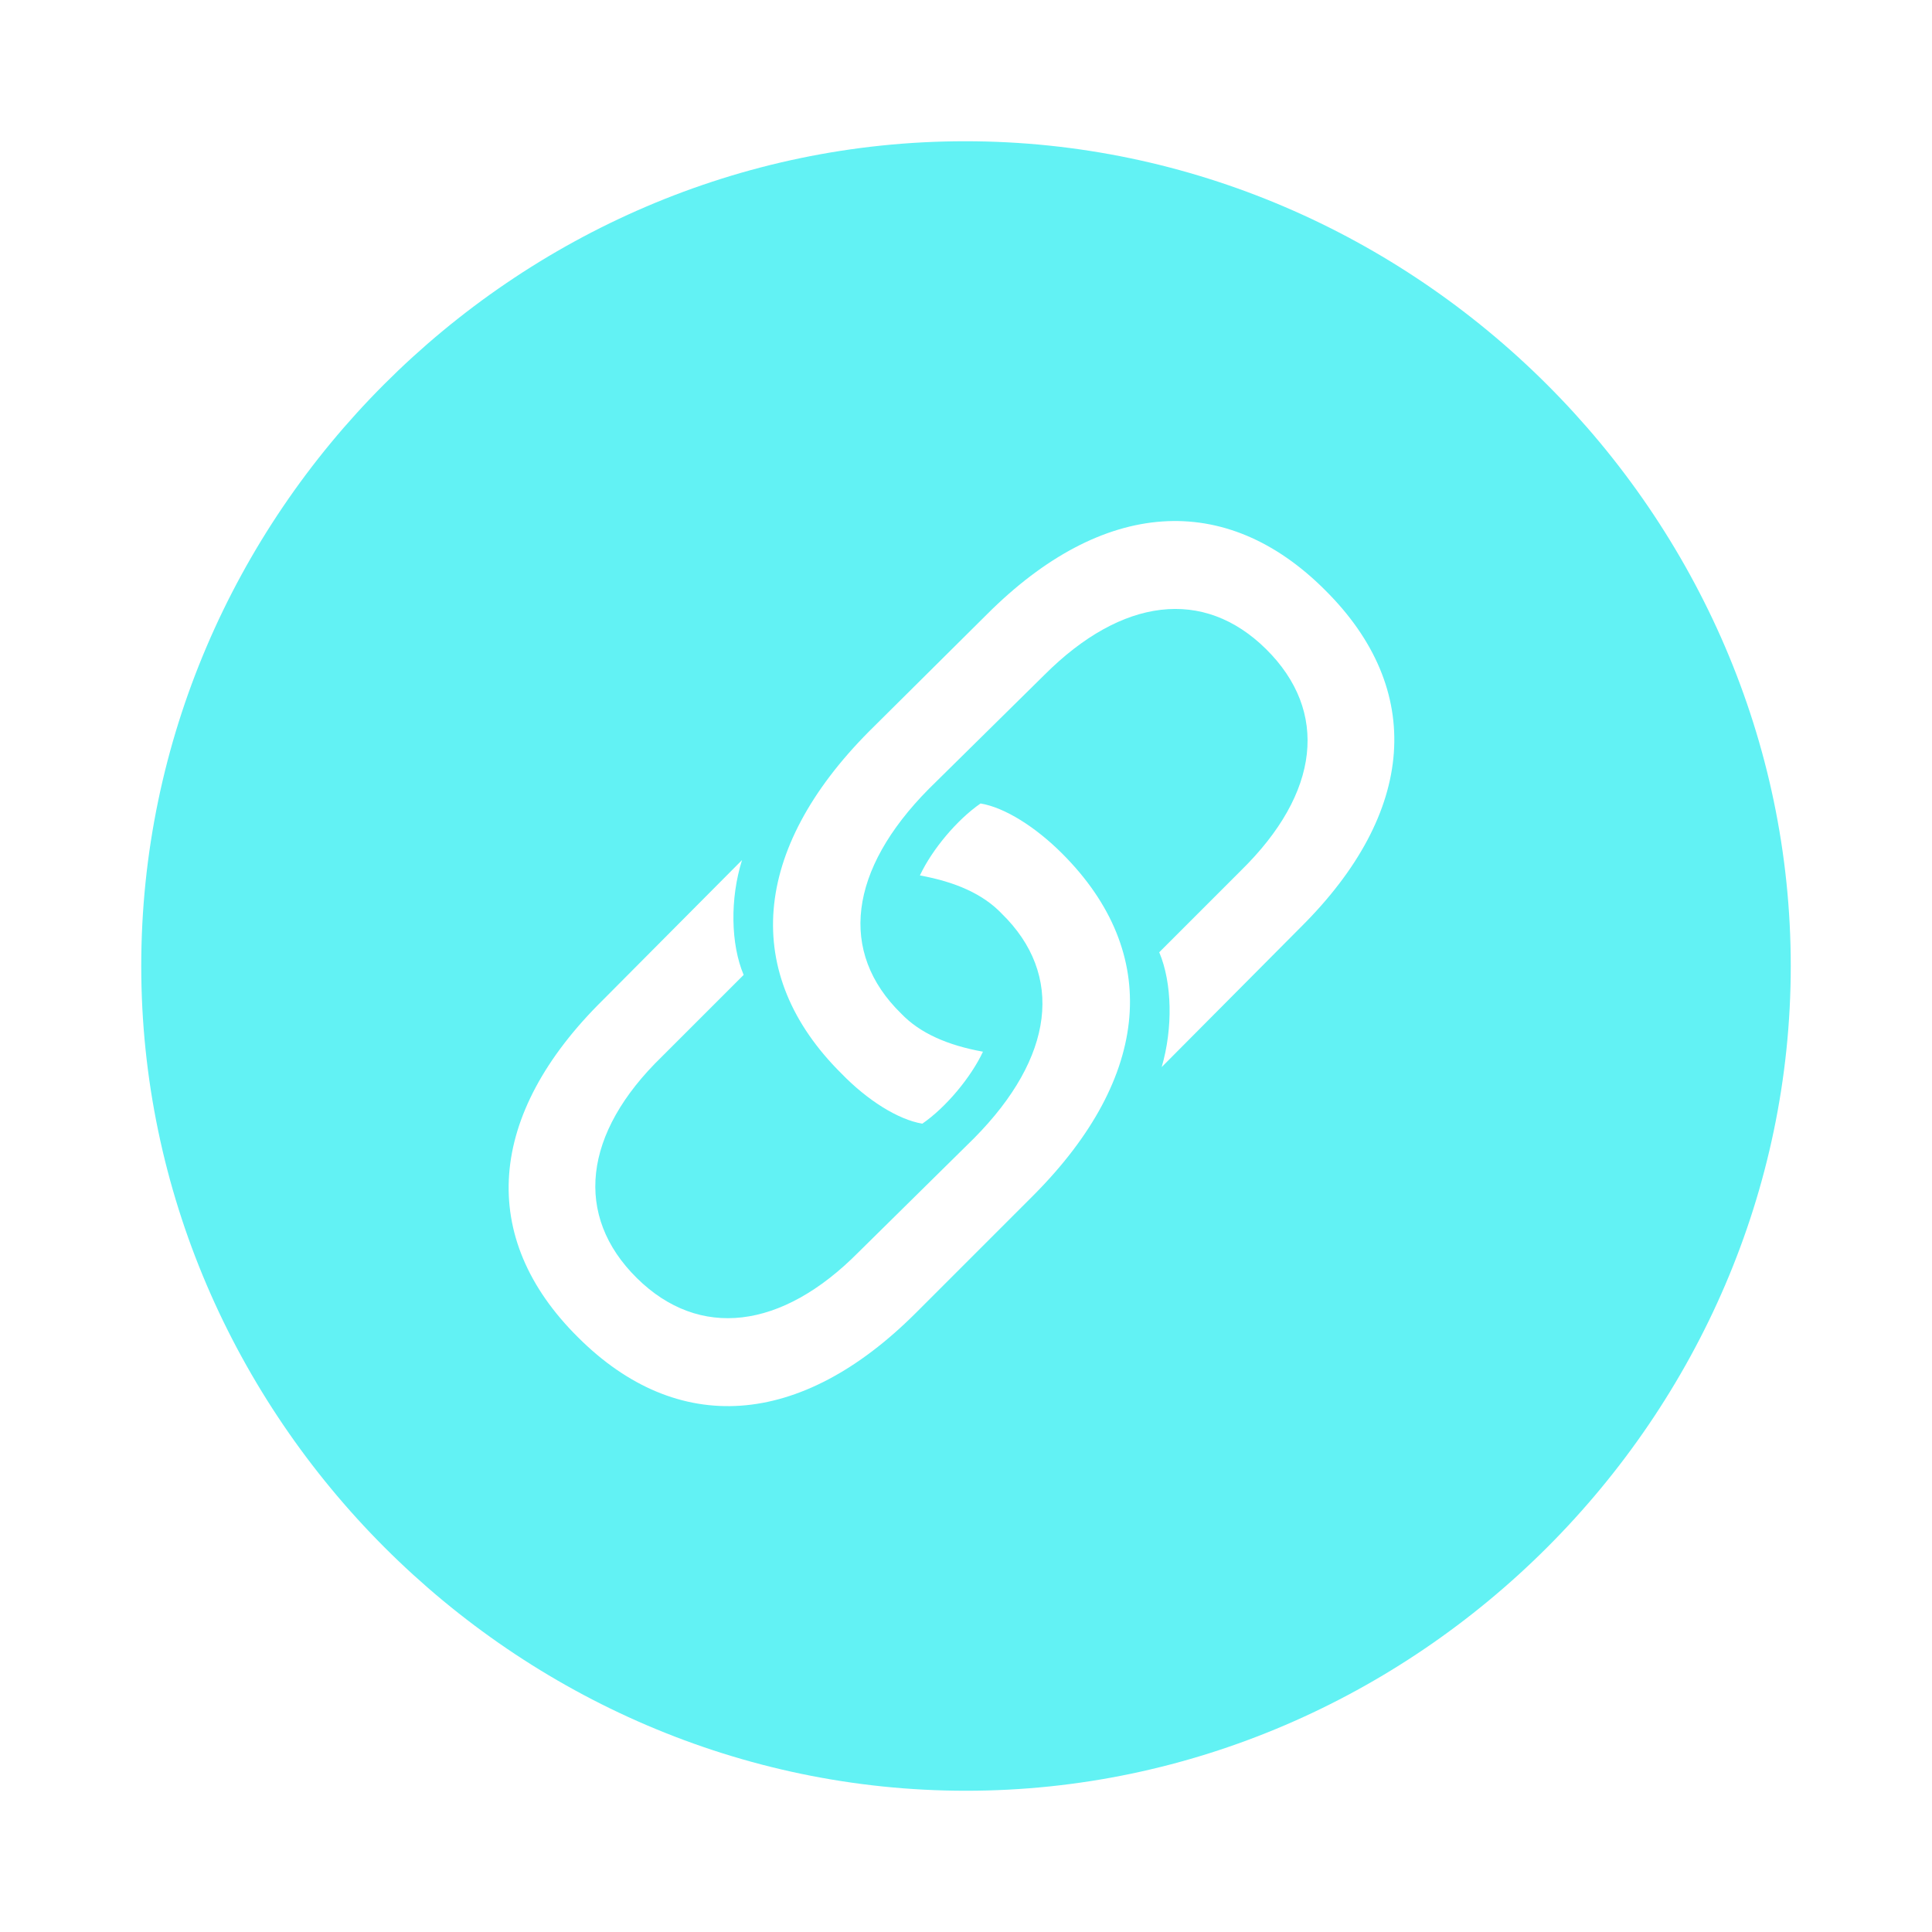 <!DOCTYPE svg PUBLIC "-//W3C//DTD SVG 1.1//EN" "http://www.w3.org/Graphics/SVG/1.1/DTD/svg11.dtd">
<!-- Uploaded to: SVG Repo, www.svgrepo.com, Transformed by: SVG Repo Mixer Tools -->
<svg fill="#62f2f4" width="800px" height="800px" viewBox="0 0 56 56" xmlns="http://www.w3.org/2000/svg" stroke="#62f2f4" stroke-width="0.001">
<g id="SVGRepo_bgCarrier" stroke-width="0"/>
<g id="SVGRepo_tracerCarrier" stroke-linecap="round" stroke-linejoin="round"/>
<g id="SVGRepo_iconCarrier">
<path d="M 28 51.906 C 41.055 51.906 51.906 41.055 51.906 28 C 51.906 14.922 41.031 4.094 27.977 4.094 C 14.898 4.094 4.094 14.922 4.094 28 C 4.094 41.055 14.922 51.906 28 51.906 Z M 38.406 17.102 C 41.312 19.984 41.055 23.547 37.703 26.875 L 33.672 30.93 C 34 29.805 33.977 28.492 33.601 27.602 L 35.969 25.234 C 38.266 22.984 38.523 20.617 36.695 18.812 C 34.891 17.031 32.523 17.312 30.273 19.562 L 26.922 22.867 C 24.601 25.211 24.297 27.602 26.125 29.383 C 26.664 29.945 27.461 30.297 28.492 30.484 C 28.14 31.234 27.414 32.102 26.734 32.57 C 26.031 32.453 25.14 31.891 24.39 31.117 C 21.484 28.234 21.789 24.625 25.187 21.203 L 28.609 17.805 C 31.961 14.453 35.523 14.219 38.406 17.102 Z M 16.75 38.758 C 13.844 35.875 14.101 32.312 17.477 28.984 L 21.508 24.93 C 21.156 26.055 21.18 27.367 21.555 28.258 L 19.187 30.625 C 16.89 32.852 16.633 35.242 18.461 37.047 C 20.265 38.828 22.656 38.547 24.883 36.297 L 28.234 32.992 C 30.555 30.648 30.859 28.258 29.031 26.477 C 28.492 25.914 27.695 25.562 26.664 25.375 C 27.015 24.625 27.742 23.758 28.422 23.289 C 29.125 23.406 30.015 23.969 30.789 24.742 C 33.672 27.625 33.367 31.211 29.969 34.633 L 26.547 38.055 C 23.195 41.406 19.633 41.641 16.75 38.758 Z"/>
</g>
</svg>